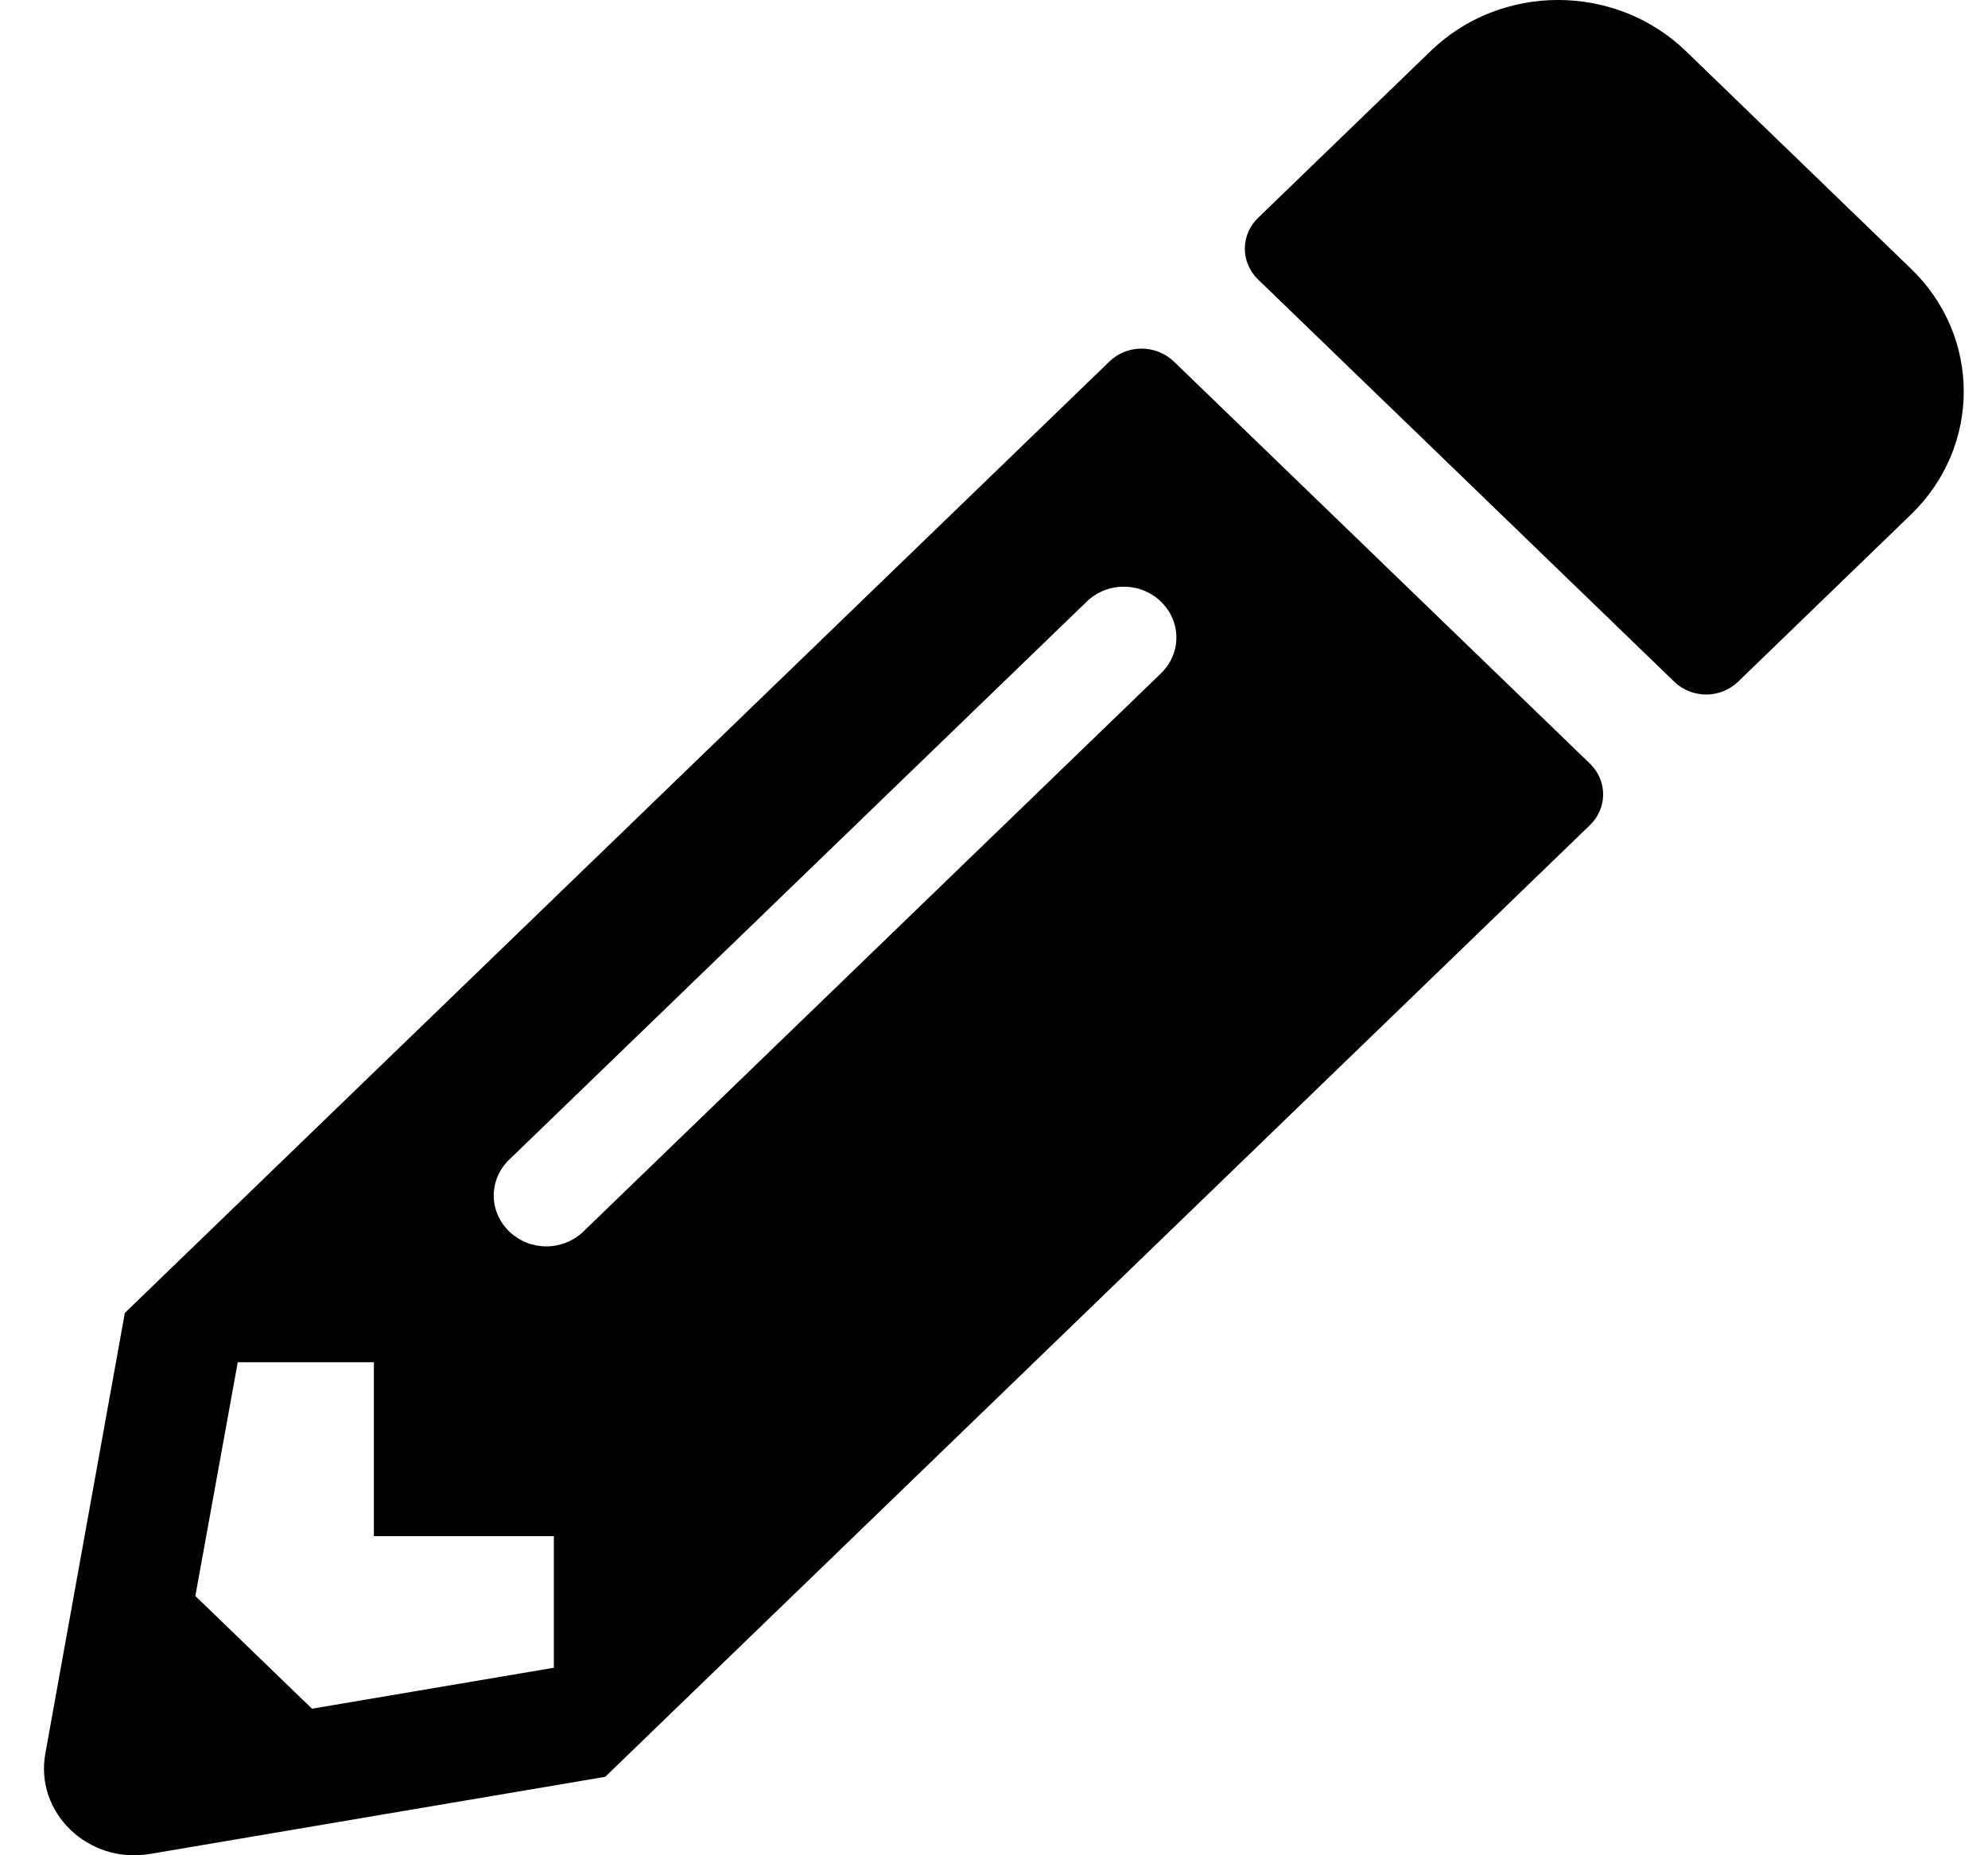 <svg width="30" height="28" viewBox="0 0 30 28" fill="none" xmlns="http://www.w3.org/2000/svg">
<path d="M28.836 7.767L26.228 10.289C25.962 10.546 25.532 10.546 25.266 10.289L18.985 4.218C18.719 3.961 18.719 3.545 18.985 3.288L21.593 0.767C22.651 -0.256 24.372 -0.256 25.436 0.767L28.836 4.054C29.9 5.077 29.9 6.739 28.836 7.767ZM16.744 5.454L1.884 19.815L0.685 26.46C0.521 27.357 1.33 28.134 2.258 27.981L9.133 26.816L23.992 12.454C24.259 12.197 24.259 11.781 23.992 11.524L17.712 5.454C17.44 5.197 17.01 5.197 16.744 5.454ZM7.684 18.585C7.373 18.284 7.373 17.803 7.684 17.502L16.399 9.08C16.71 8.779 17.208 8.779 17.519 9.08C17.83 9.381 17.83 9.862 17.519 10.163L8.805 18.585C8.494 18.886 7.996 18.886 7.684 18.585ZM5.642 23.184H8.358V25.17L4.708 25.788L2.948 24.087L3.588 20.559H5.642V23.184Z" fill="black"/>
</svg>
